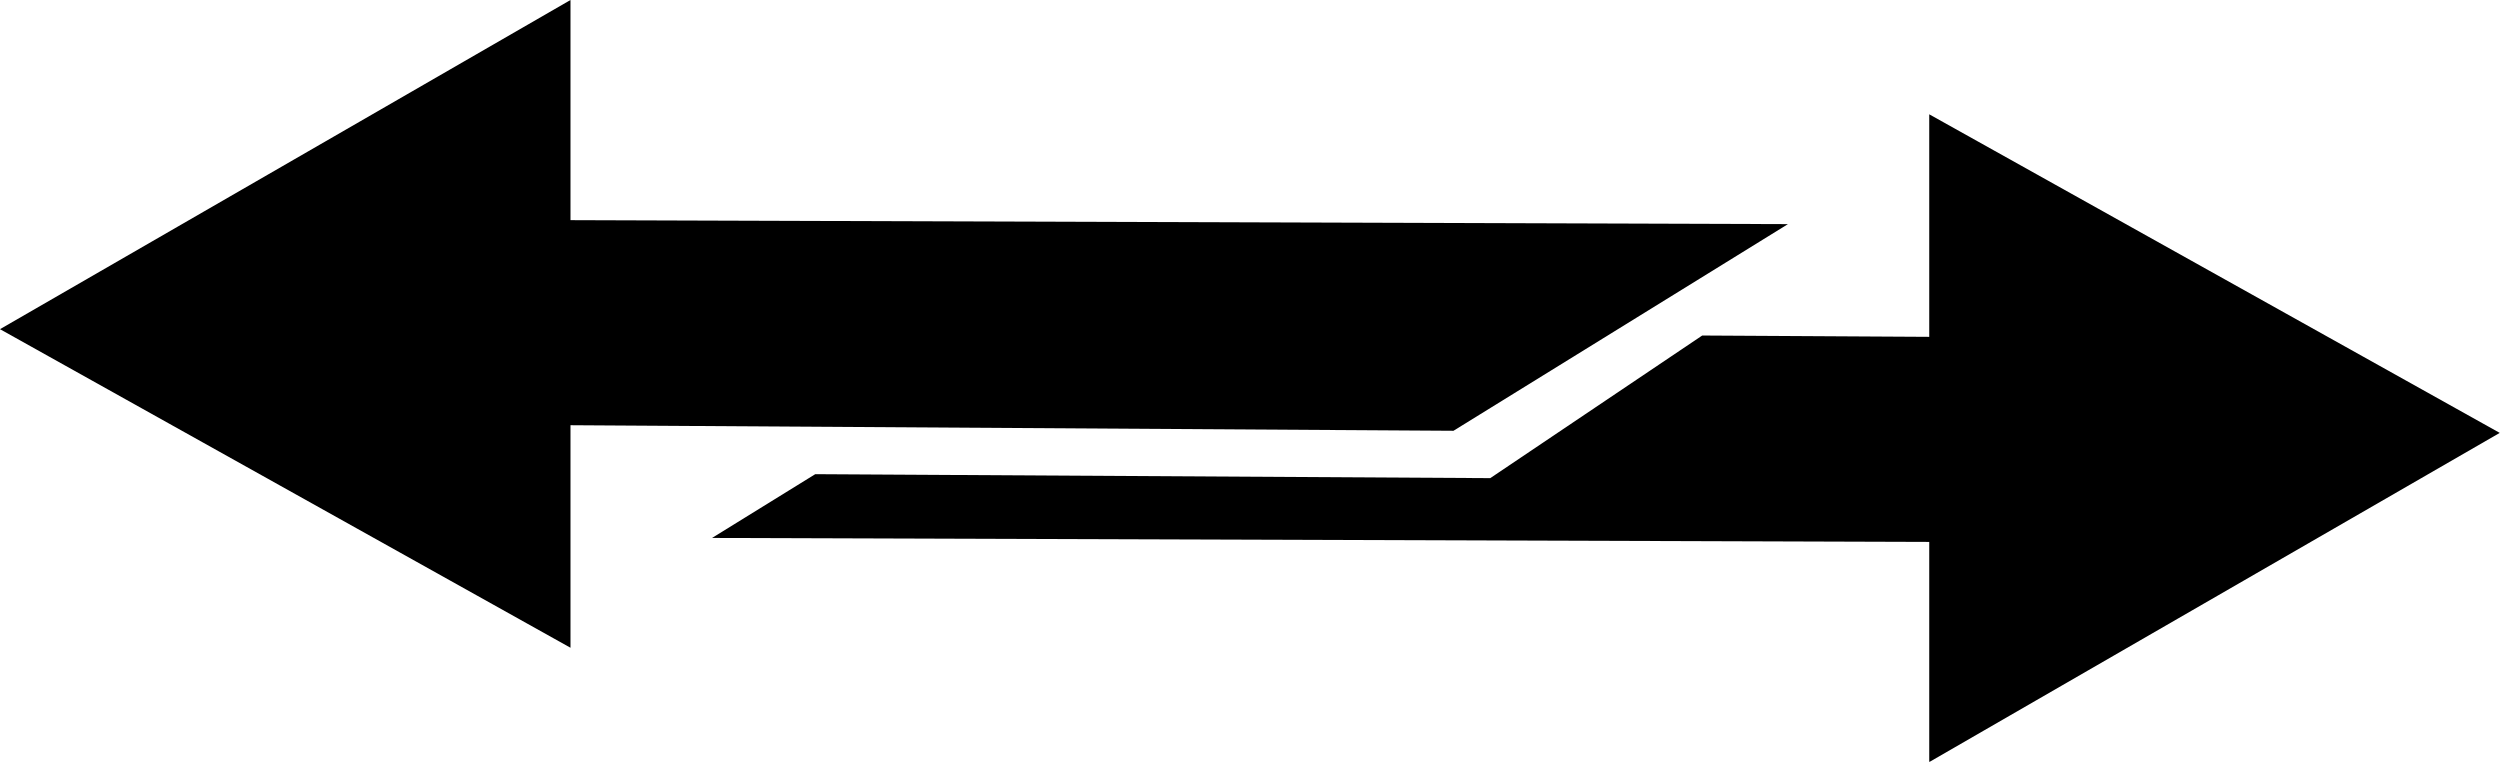 <?xml version="1.0" encoding="UTF-8" standalone="no"?>
<svg
   xmlns:dc="http://purl.org/dc/elements/1.1/"
   xmlns:cc="http://creativecommons.org/ns#"
   xmlns:rdf="http://www.w3.org/1999/02/22-rdf-syntax-ns#"
   xmlns:svg="http://www.w3.org/2000/svg"
   xmlns="http://www.w3.org/2000/svg"
   xmlns:sodipodi="http://sodipodi.sourceforge.net/DTD/sodipodi-0.dtd"
   xmlns:inkscape="http://www.inkscape.org/namespaces/inkscape"
   width="9.448mm"
   height="2.879mm"
   viewBox="0 0 9.448 2.879"
   version="1.1"
   id="svg8"
   inkscape:version="1.0.1 (3bc2e813f5, 2020-09-07)"
   sodipodi:docname="convert.svg">
  <defs
     id="defs2" />
  <sodipodi:namedview
     id="base"
     pagecolor="#ffffff"
     bordercolor="#c8c8c8"
     borderopacity="1"
     inkscape:pageopacity="0.0"
     inkscape:pageshadow="2"
     inkscape:zoom="5.7117725"
     inkscape:cx="-0.47417204"
     inkscape:cy="8.0160652"
     inkscape:document-units="px"
     inkscape:current-layer="layer1"
     inkscape:document-rotation="0"
     showgrid="false"
     inkscape:showpageshadow="false"
     fit-margin-top="0"
     fit-margin-left="0"
     fit-margin-right="0"
     fit-margin-bottom="0"
     showguides="true"
     inkscape:guide-bbox="true"
     inkscape:snap-global="false"
     inkscape:window-width="1530"
     inkscape:window-height="991"
     inkscape:window-x="26"
     inkscape:window-y="23"
     inkscape:window-maximized="0">
    <sodipodi:guide
       position="4.383,1.805"
       orientation="0,-1"
       id="guide853" />
  </sodipodi:namedview>
  <g
     inkscape:label="Layer 1"
     inkscape:groupmode="layer"
     id="layer1"
     transform="translate(-57.081,-62.114)">
    <path
       id="path844"
       style="fill:#000000;stroke-width:3.449;stroke-linecap:round;stroke-linejoin:round"
       d="m 60.985,63.261 h 0.289 l -0.286,-0.002 z" />
    <path
       id="path848"
       style="fill:#000000;stroke-width:3.449;stroke-linecap:round;stroke-linejoin:round"
       d="m 64.372,62.546 v 0.841 l -0.858,-0.005 -0.801,0.539 -2.551,-0.015 -0.39,0.241 4.6,0.015 v 0.832 l 2.156,-1.244 z" />
    <path
       id="rect835"
       style="fill:#000000;stroke:none;stroke-width:0.31;stroke-linecap:round;stroke-linejoin:round;stroke-miterlimit:4;stroke-dasharray:none;stroke-opacity:1"
       d="m 59.237,62.114 v 0.832 l 4.601,0.015 -1.264,0.781 -3.337,-0.021 -2e-6,0.841 -2.156,-1.204 z"
       sodipodi:nodetypes="cccccccc" />
  </g>
</svg>
